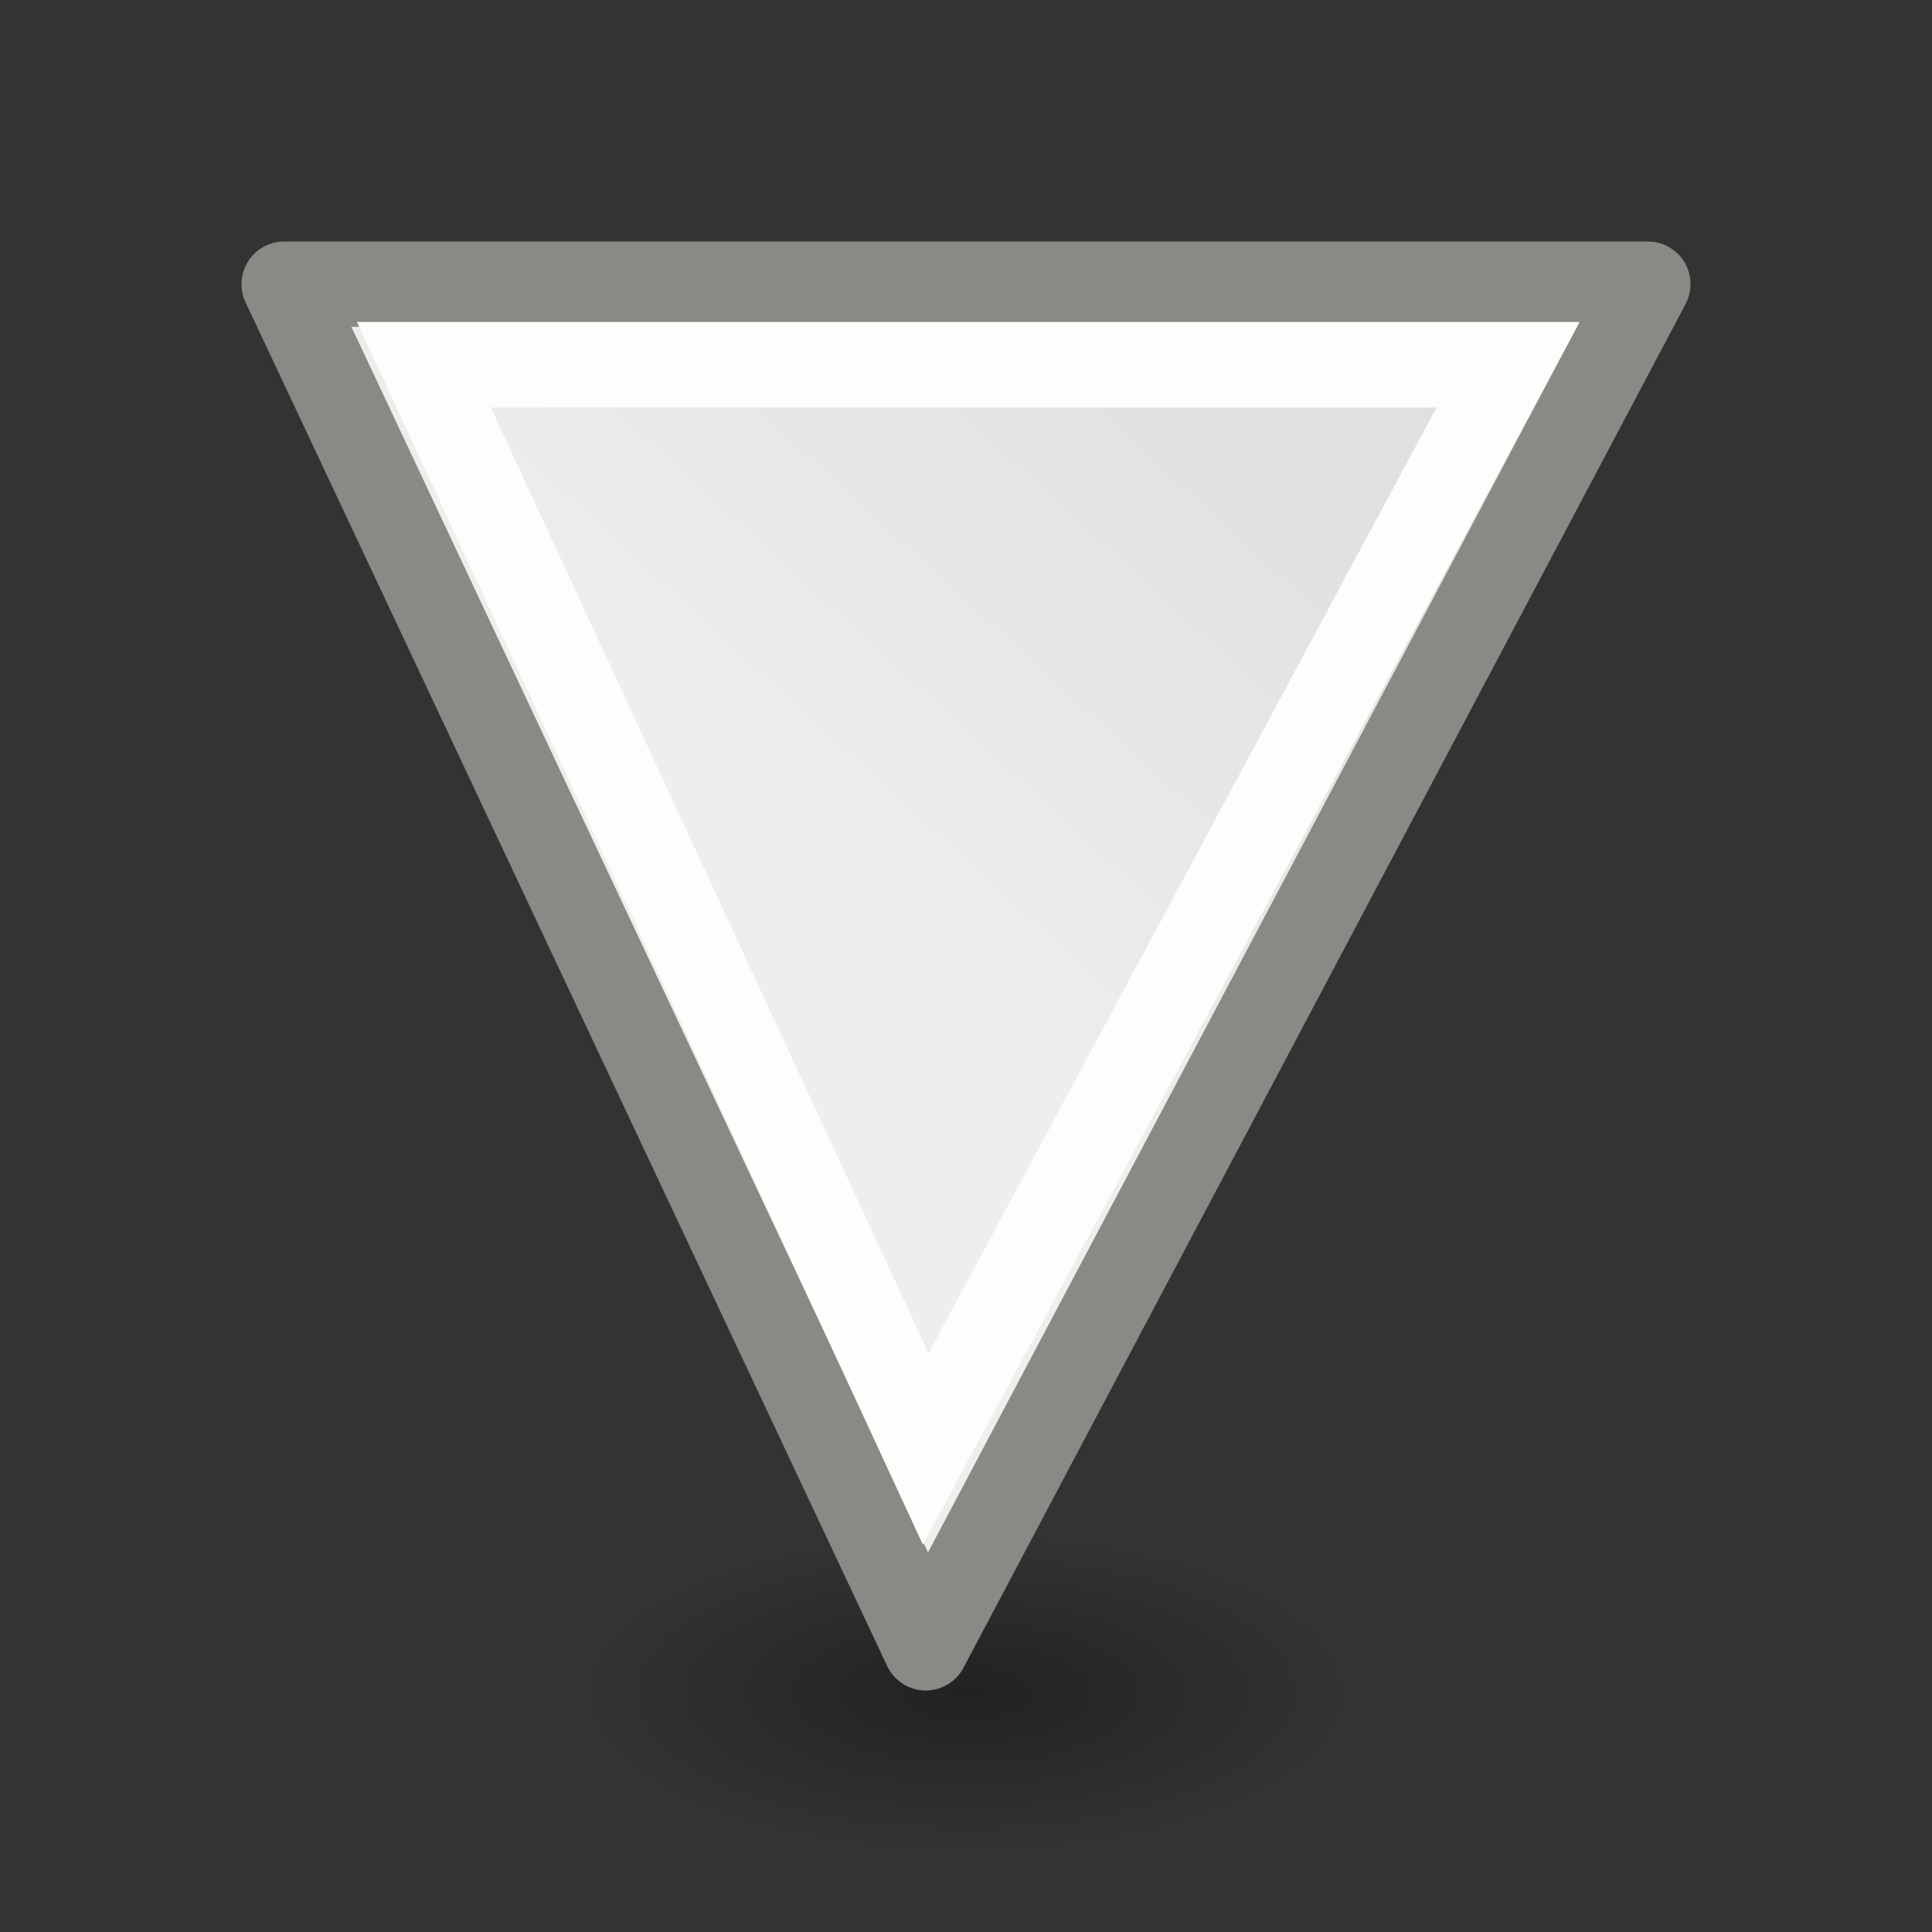 <svg height="24" width="24" xmlns="http://www.w3.org/2000/svg" xmlns:xlink="http://www.w3.org/1999/xlink"><rect width="100%" height="100%" fill="#333333" stroke="none"/><linearGradient id="a" gradientTransform="matrix(.385 0 0 -.385 2.97 19.877)" gradientUnits="userSpaceOnUse" x1="23.598" x2="37.747" y1="23.992" y2="39.486"><stop offset="0" stop-color="#eeeeec"/><stop offset="1" stop-color="#e0e0de"/></linearGradient><radialGradient id="b" cx="2.25" cy="16" gradientTransform="matrix(.282 0 0 .116 11.366 17.175)" gradientUnits="userSpaceOnUse" r="16.875"><stop offset="0"/><stop offset="1" stop-opacity="0"/></radialGradient><g transform="translate(0 2)"><ellipse cx="12" cy="19.037" display="block" fill="url(#b)" fill-rule="evenodd" opacity=".34" rx="4.757" ry="1.963"/><path d="m11.5 18.47 8.97-16.94h-16.94z" fill="url(#a)" stroke="#888a85" stroke-linecap="round" stroke-linejoin="round" stroke-width="1.06"/><path d="m11.5 16 7.234-13.469h-13.469z" fill="none" stroke="#fdfdfb" stroke-width="1.063"/></g></svg>